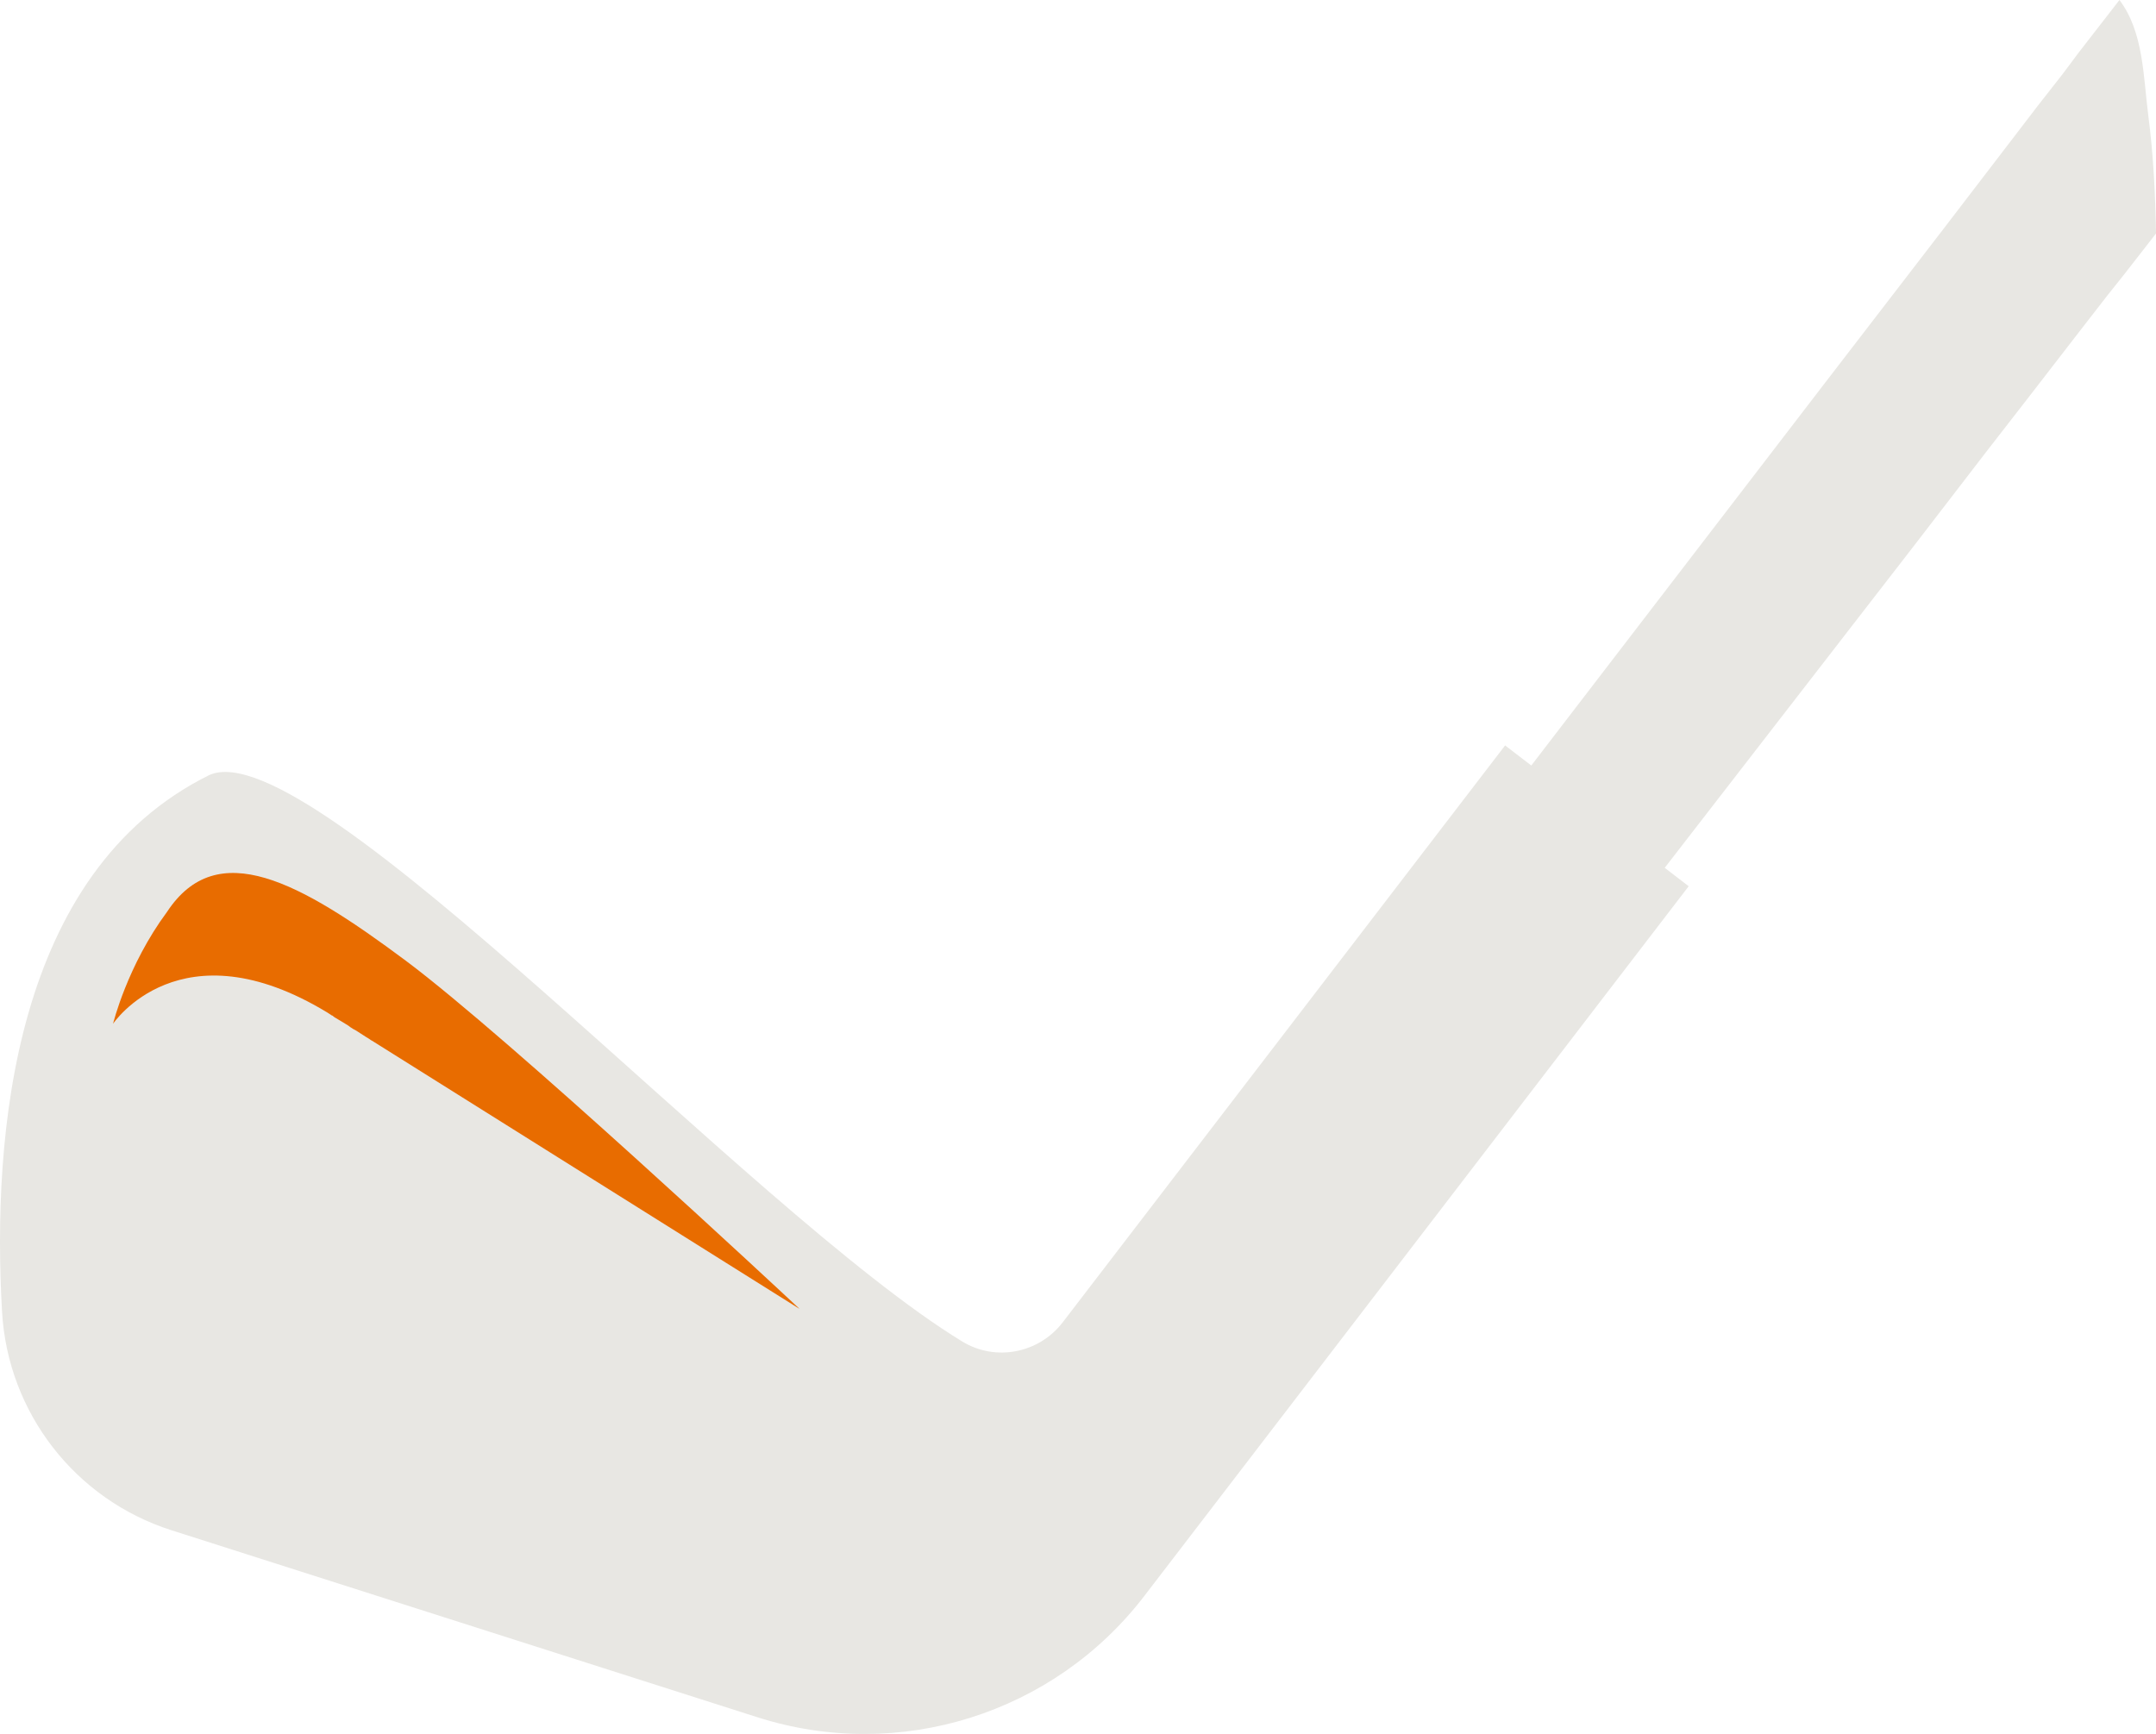 <svg version="1.1" id="图层_1" x="0px" y="0px" width="118.22px" height="95.095px" viewBox="0 0 118.22 95.095" enable-background="new 0 0 118.22 95.095" xml:space="preserve" xmlns="http://www.w3.org/2000/svg" xmlns:xlink="http://www.w3.org/1999/xlink" xmlns:xml="http://www.w3.org/XML/1998/namespace">
  <path fill="#E8E7E3" d="M117.8,6.358c-0.277-2.12-0.25-4.594-1.584-6.358l-2.258,2.912l-0.857,1.148l-1.352,1.727l-5.336,6.967
	l-0.102,0.131l-6.225,8.092L83.966,41.982l-1.436-1.101L58.271,72.52c-1.303,1.697-3.68,2.165-5.508,1.051
	C41.031,66.416,17.09,39.99,11.479,42.504C0.723,47.825-0.442,62.244,0.112,71.931c0.314,5.537,4.007,10.304,9.287,11.99
	l32.134,10.257c7.768,2.48,16.254-0.182,21.213-6.651l29.85-38.924l-1.314-1.01l0.006-0.008l13.75-17.768l3.863-5.023l2.332-3.005
	l3.004-3.888l1.322-1.703l0.896-1.125l1.766-2.267C118.181,10.652,118.08,8.506,117.8,6.358z" class="color c1"/>
  <path fill="#E86C00" d="M6.199,56.146c0,0,3.686-5.52,11.76-0.611l0.246,0.161h0.023c0.018,0.022,0.04,0.028,0.086,0.073
	l0.091,0.058c0.27,0.16,0.492,0.292,0.698,0.423l0.103,0.079c0.114,0.08,0.206,0.132,0.319,0.189l0.531,0.343
	c0.132,0.08,0.224,0.132,0.292,0.188c0.023,0,0.023,0.023,0.046,0.023l23.453,14.715C42.904,70.901,27.931,56.935,22.268,52.7
	c-5.852-4.366-10.366-6.857-13.109-2.691C6.975,52.957,6.199,56.146,6.199,56.146z" class="color c2"/>
</svg>